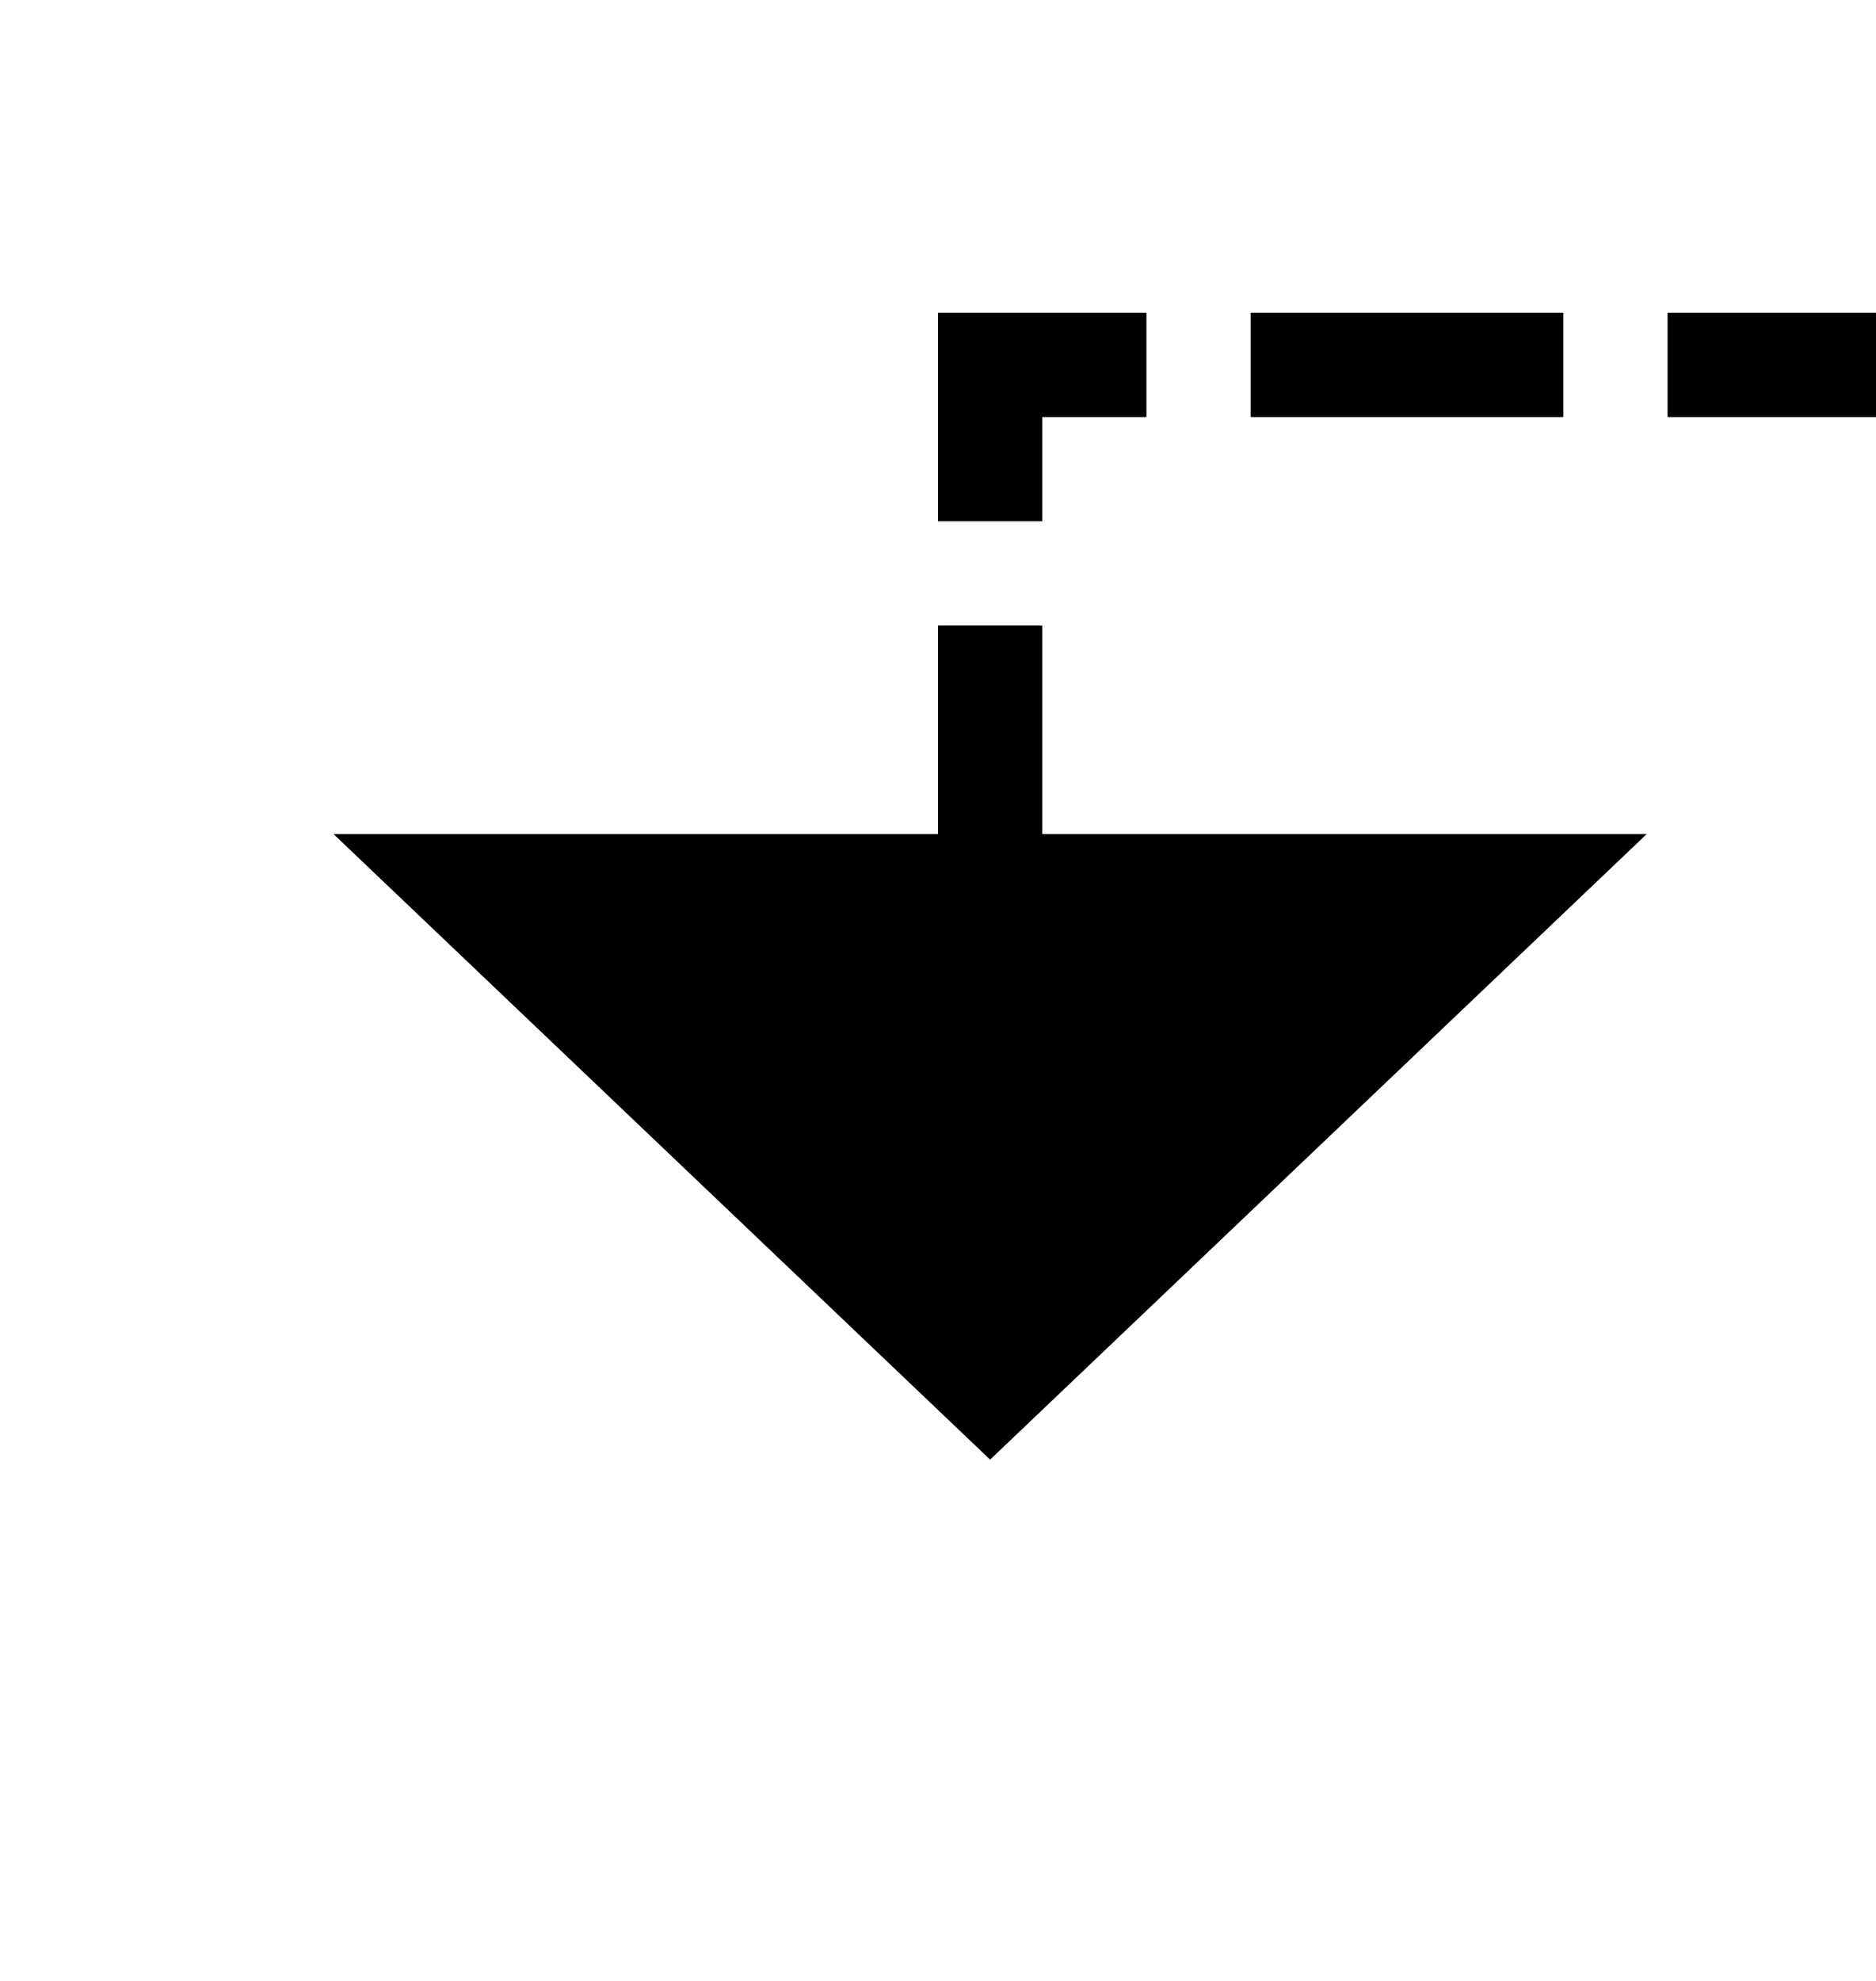 ﻿<?xml version="1.0" encoding="utf-8"?>
<svg version="1.1" xmlns:xlink="http://www.w3.org/1999/xlink" width="18px" height="19px" preserveAspectRatio="xMidYMin meet" viewBox="1926 7277  16 19" xmlns="http://www.w3.org/2000/svg">
  <path d="M 1992.5 7265  L 1992.5 7280.5  L 1934.5 7280.5  L 1934.5 7286  " stroke-width="1" stroke-dasharray="3,1" stroke="#000000" fill="none" />
  <path d="M 1928.2 7285  L 1934.5 7291  L 1940.8 7285  L 1928.2 7285  Z " fill-rule="nonzero" fill="#000000" stroke="none" />
</svg>